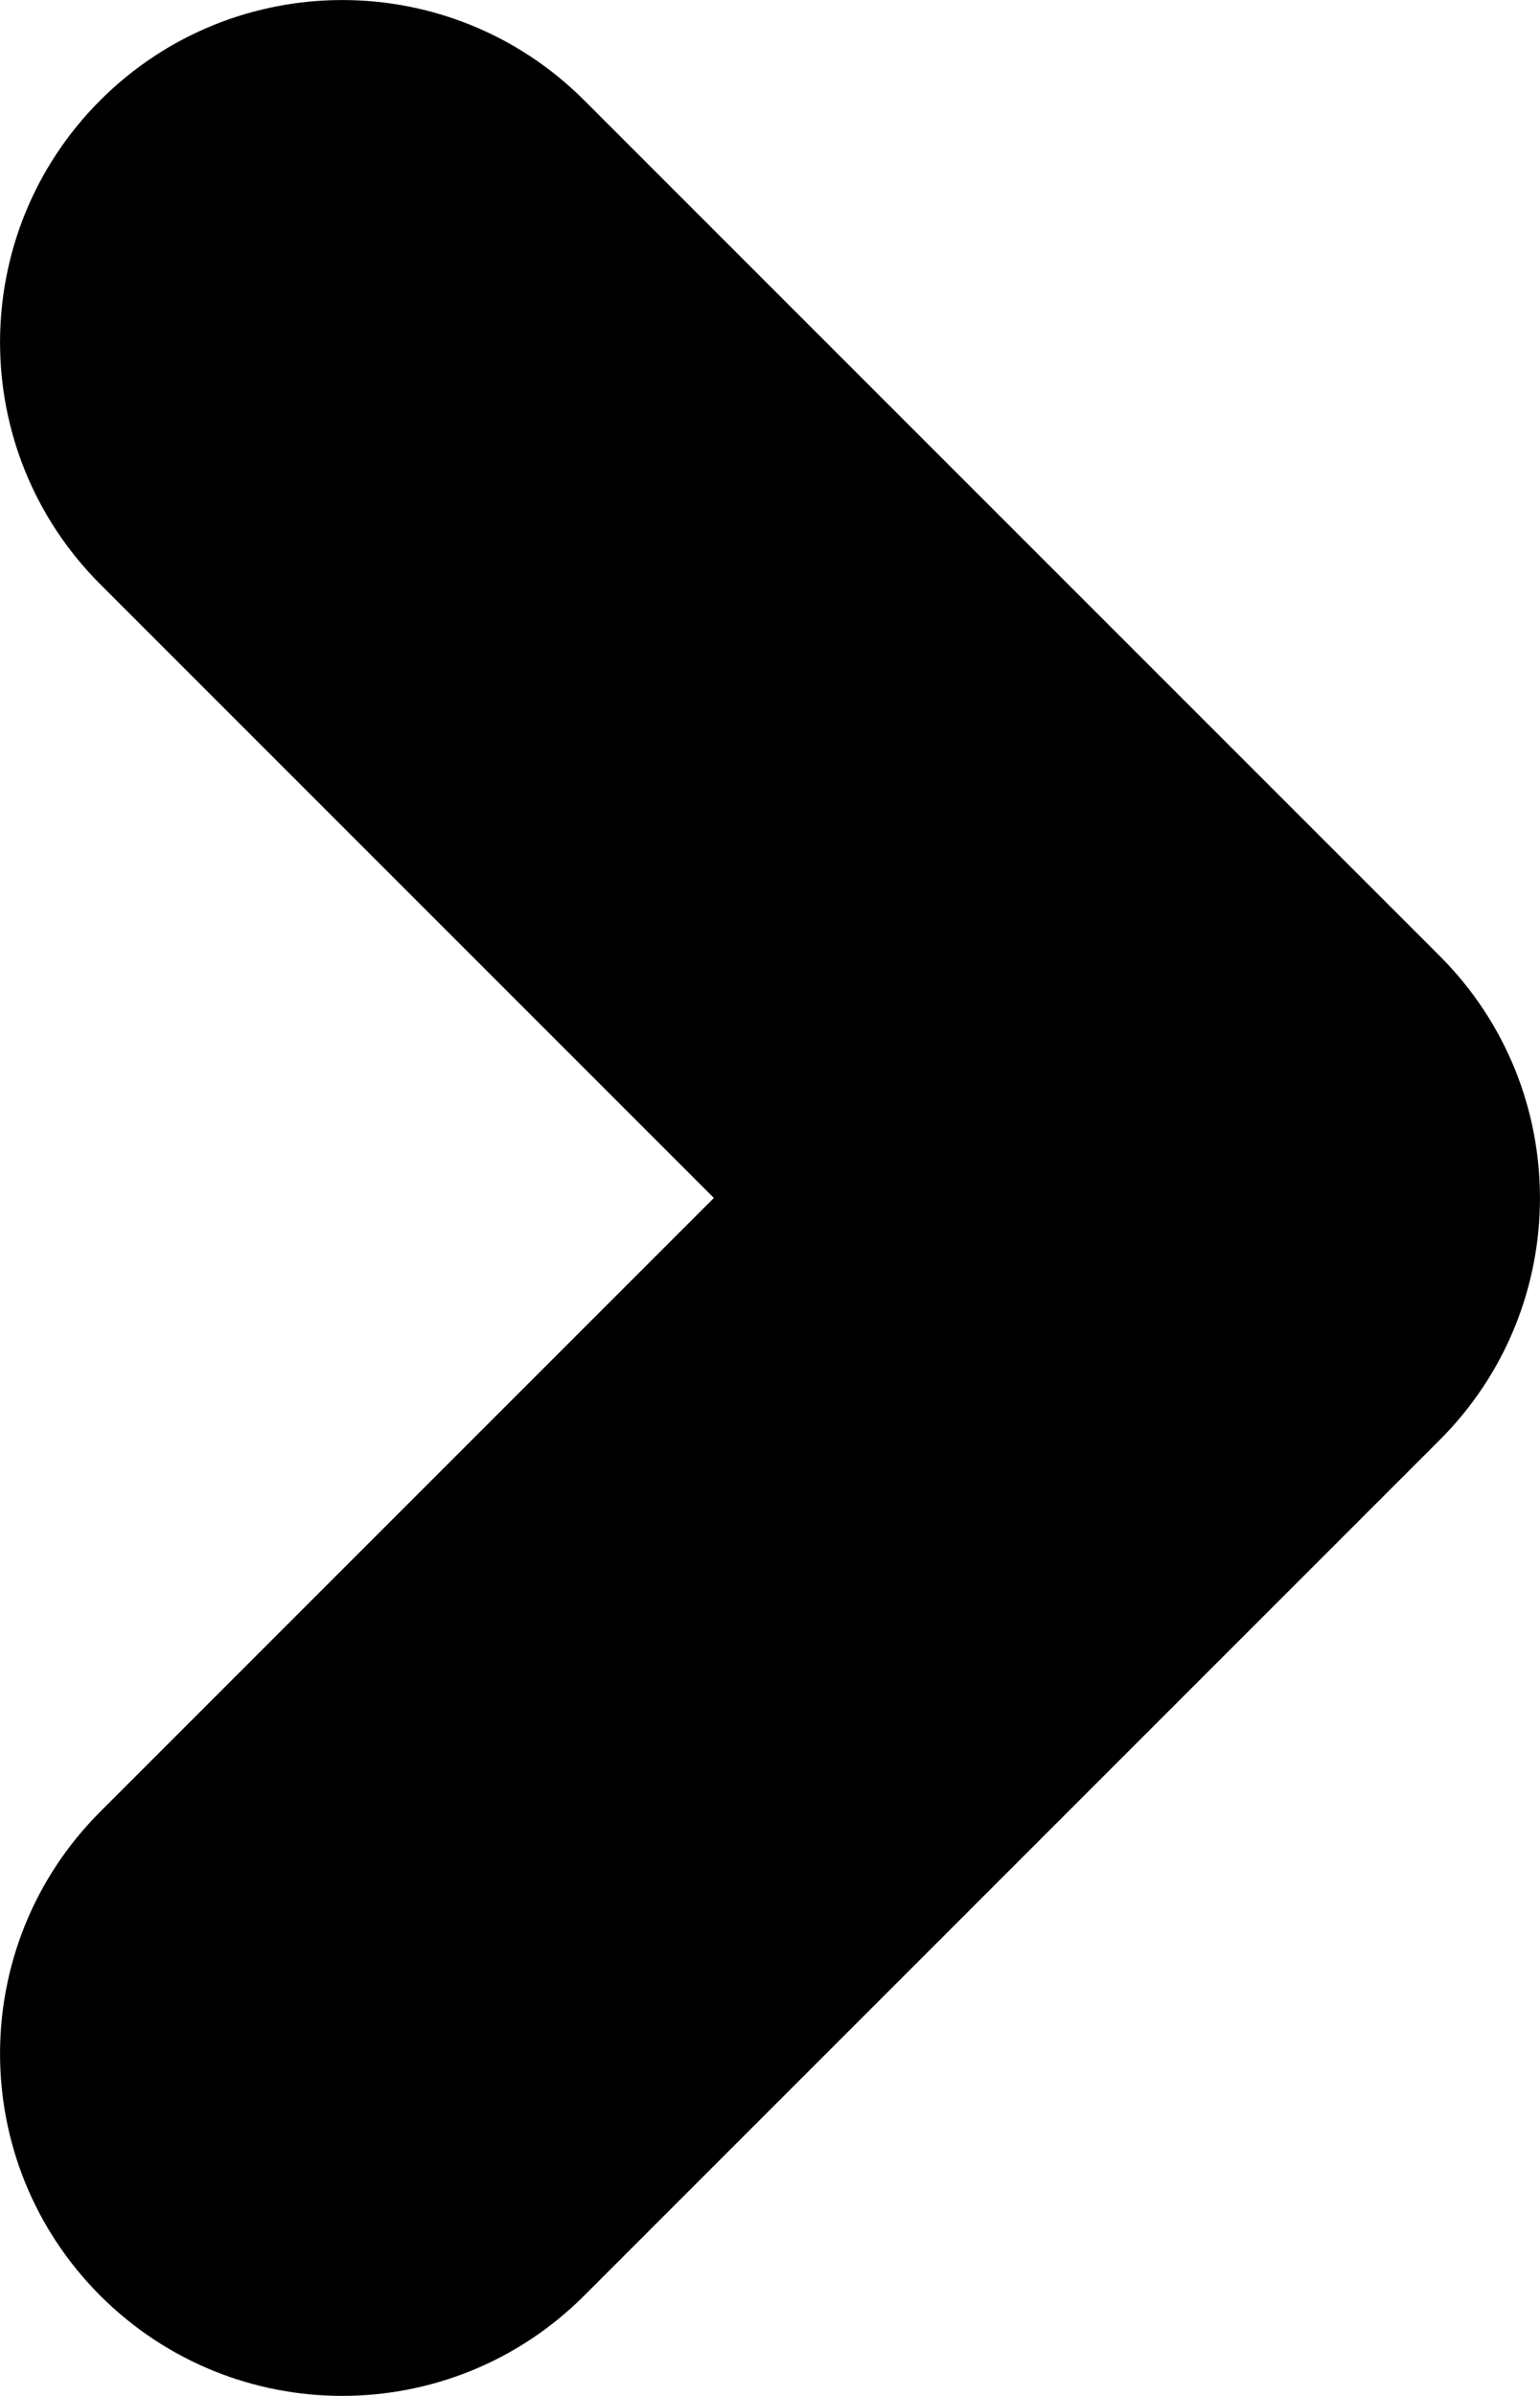 <svg width="9" height="14" viewBox="0 0 9 14" fill="none" xmlns="http://www.w3.org/2000/svg">
<path fill-rule="evenodd" clip-rule="evenodd" d="M0.586 13.414C-0.195 12.633 -0.195 11.367 0.586 10.586L4.172 7L0.586 3.414C-0.195 2.633 -0.195 1.367 0.586 0.586C1.367 -0.195 2.633 -0.195 3.414 0.586L8.414 5.586C9.195 6.367 9.195 7.633 8.414 8.414L3.414 13.414C2.633 14.195 1.367 14.195 0.586 13.414Z" fill="#000000"/>
</svg>

